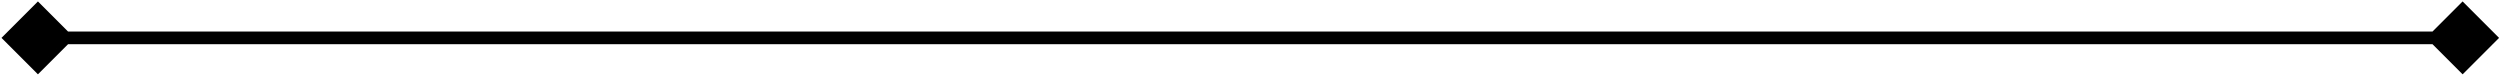 <svg width="396" height="12" viewBox="0 0 396 12" fill="none" xmlns="http://www.w3.org/2000/svg">
<path d="M0.235 6L6.008 11.774L11.782 6L6.008 0.226L0.235 6ZM395.852 6L390.078 0.226L384.305 6L390.078 11.774L395.852 6ZM6.008 7L390.078 7V5L6.008 5V7Z" fill="black"/>
</svg>
